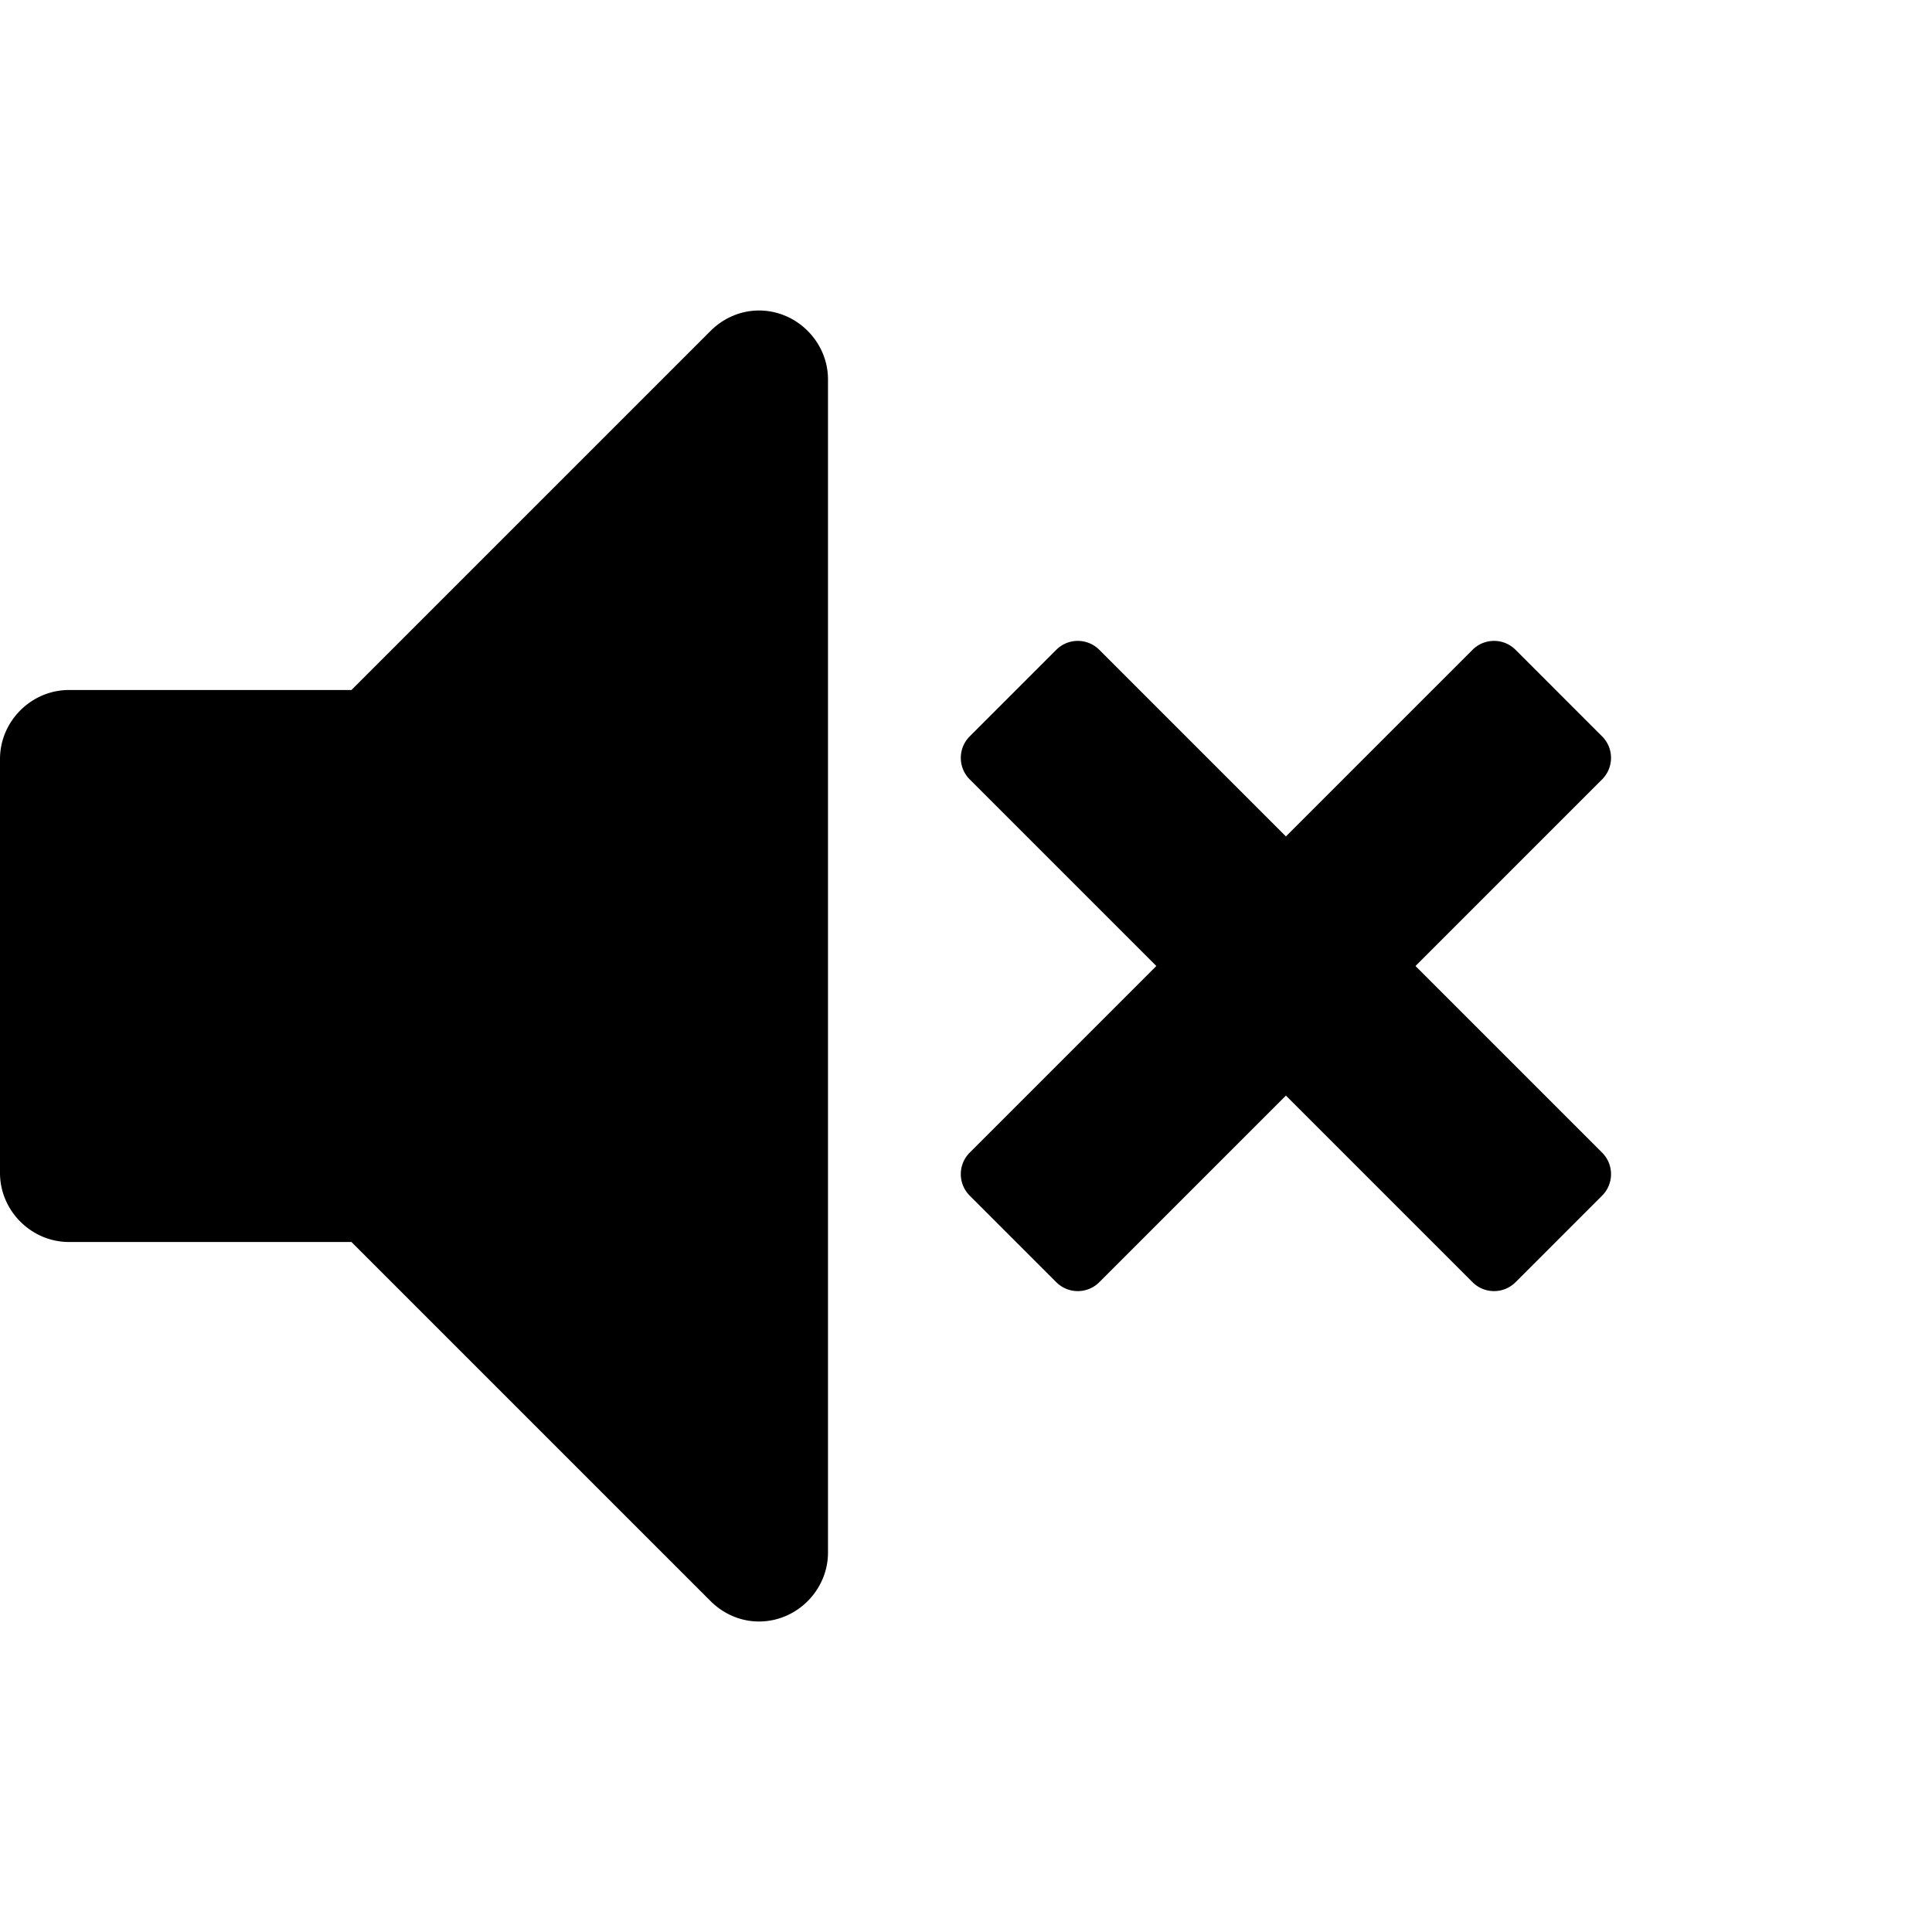 <svg xmlns="http://www.w3.org/2000/svg" viewBox="0 0 1792 1792" fill="currentColor"><path d="M704 288c-17 0-33 7-45 19L326 640H64c-35 0-64 29-64 64v384c0 35 29 64 64 64h262l333 333c12 12 28 19 45 19 35 0 64-29 64-64V352c0-35-29-64-64-64zm295.683 306.451c-7.225 0-14.446 2.767-19.982 8.303l-80.215 80.213c-11.071 11.023-11.071 28.947 0 39.97L1072.549 896l-173.063 173.064c-11.072 11.024-11.072 28.948 0 39.971l80.215 80.211c11.023 11.07 28.946 11.07 39.969 0l173.062-173.062 173.065 173.062c11.023 11.07 28.945 11.07 39.968 0l80.213-80.21c11.073-11.024 11.073-28.948 0-39.972L1312.918 896l173.06-173.063c11.071-11.023 11.071-28.947 0-39.97l-80.213-80.213c-11.023-11.07-28.945-11.07-39.968 0l-173.065 173.062-173.062-173.062a28.175 28.175 0 0 0-19.987-8.303z"/></svg>
